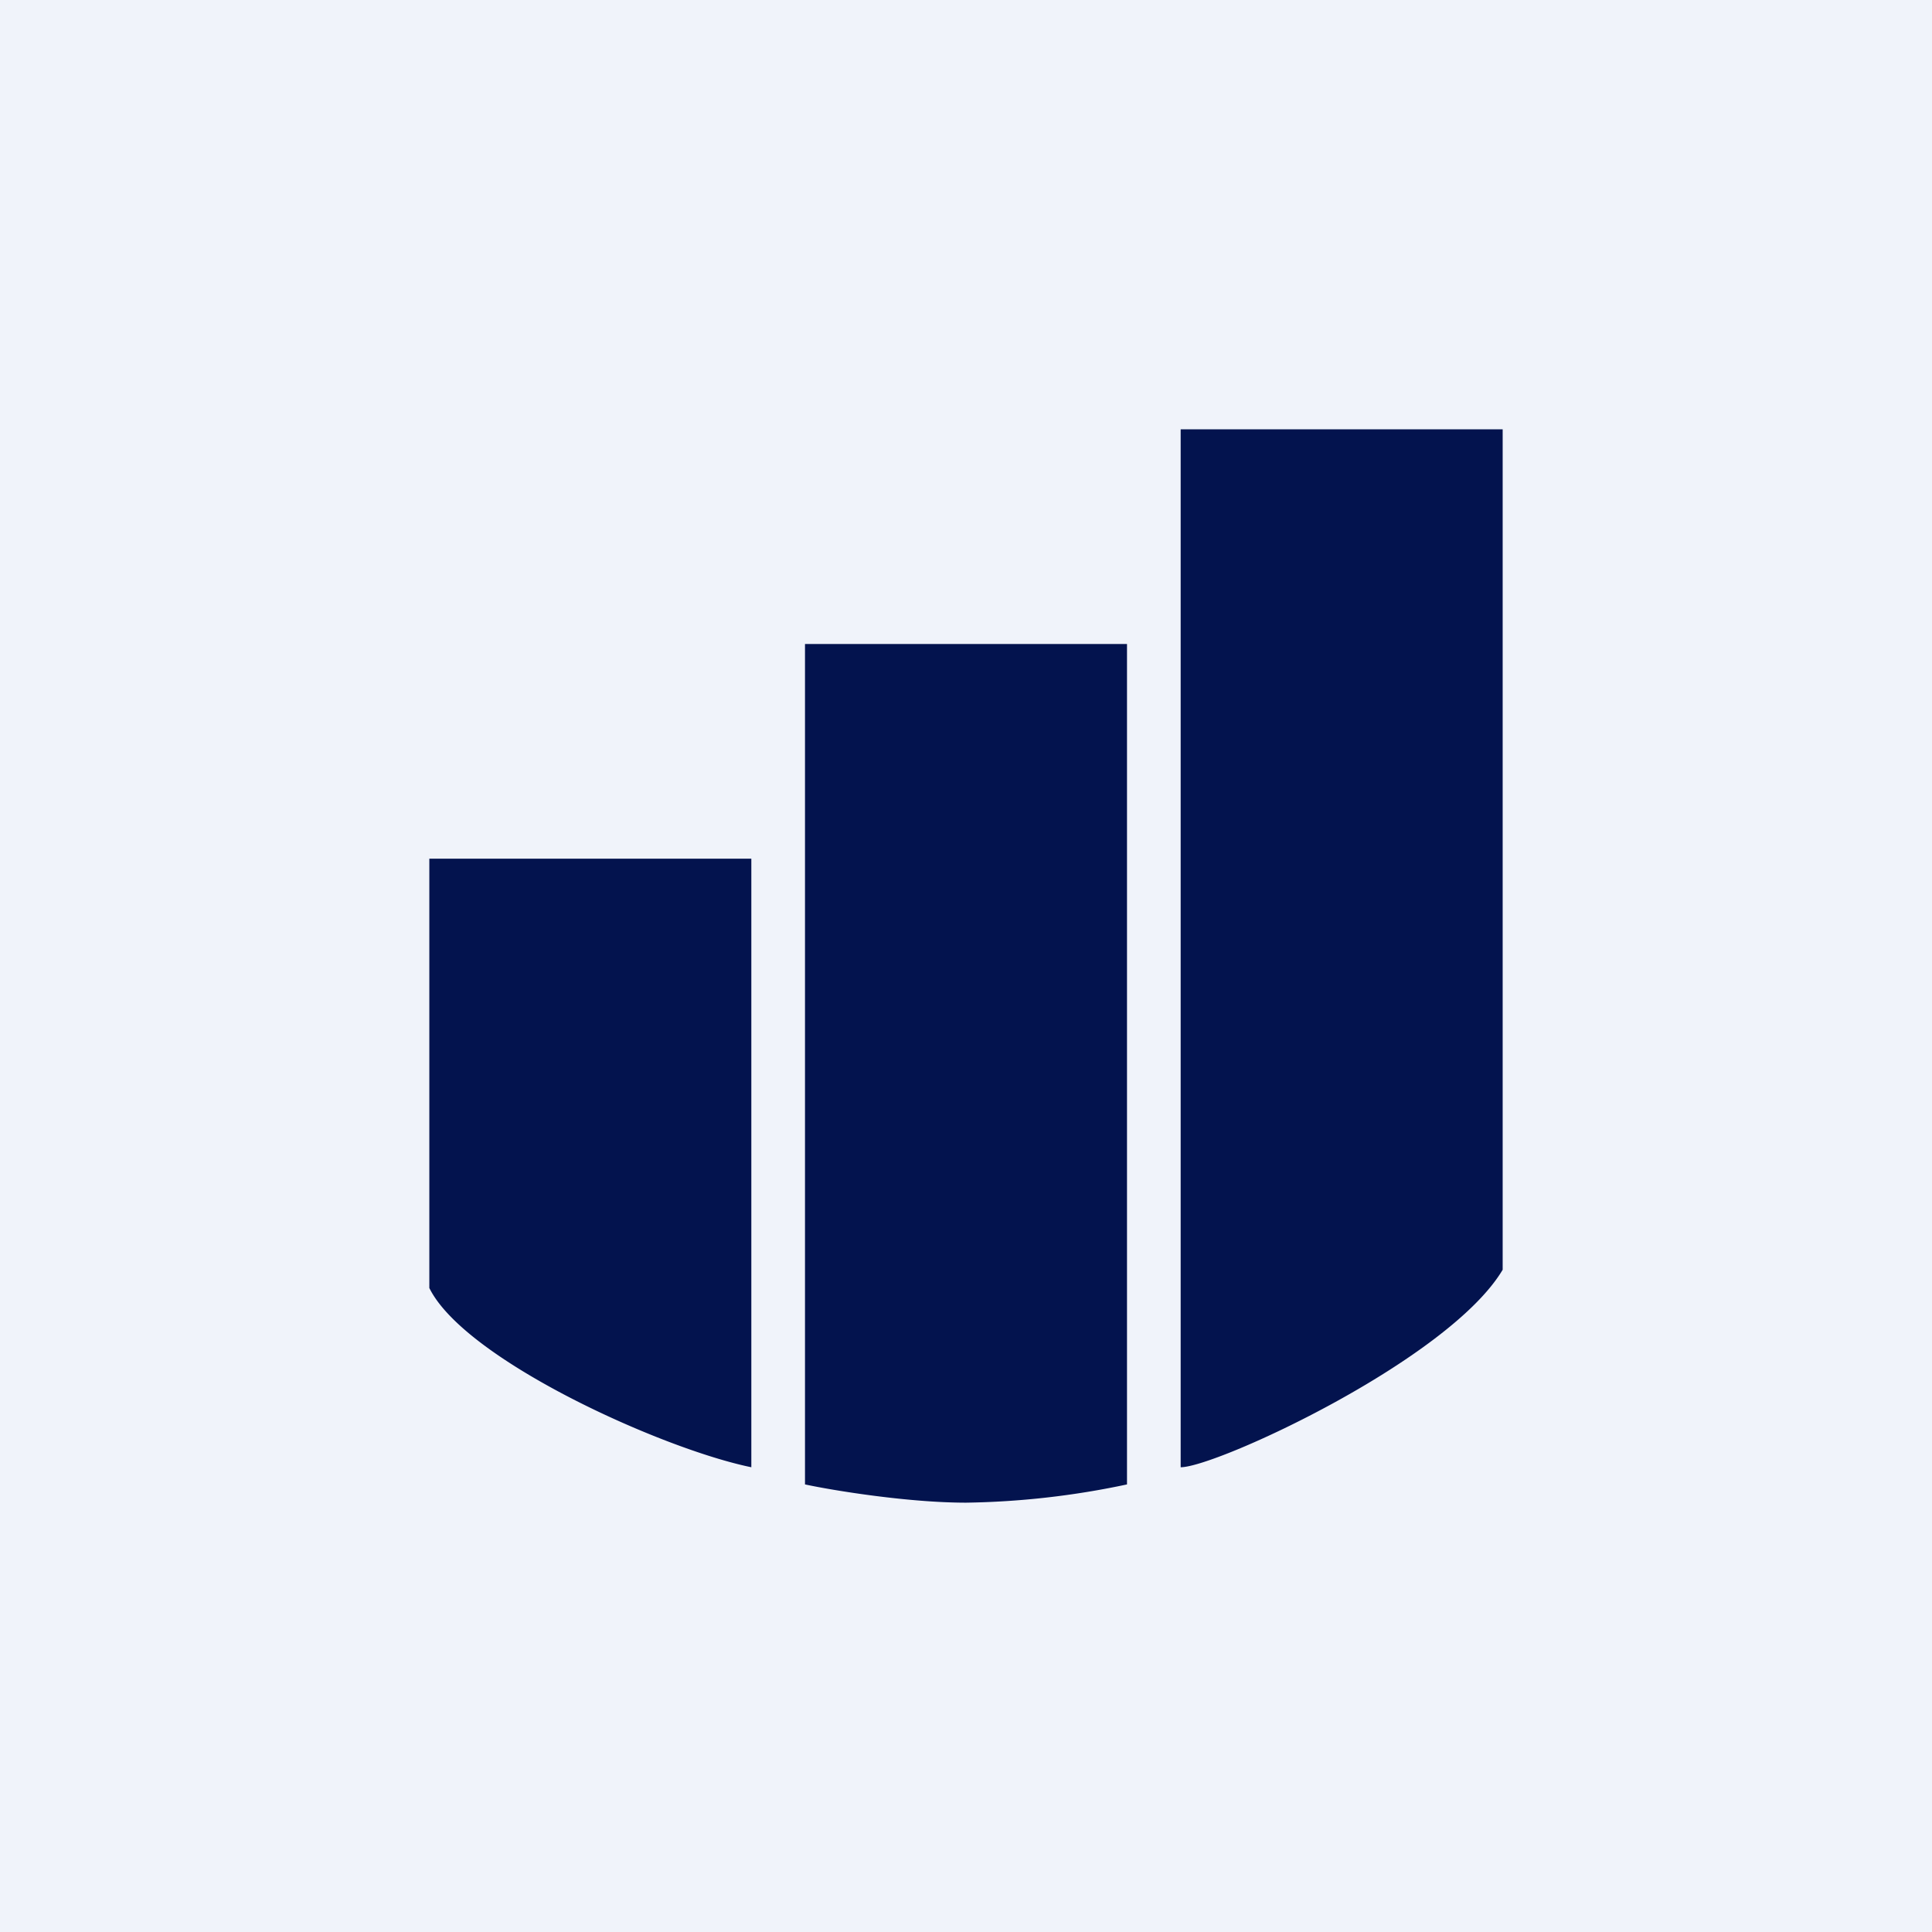 <!-- by TradingView --><svg width="18" height="18" viewBox="0 0 18 18" xmlns="http://www.w3.org/2000/svg"><path fill="#F0F3FA" d="M0 0h18v18H0z"/><path d="M7 8H4v4c.33.67 2.17 1.5 3 1.67V8ZM10.5 6h-3v7.83c.28.06.97.17 1.5.17a7.7 7.7 0 0 0 1.5-.17V6ZM14 4v7.83c-.5.84-2.67 1.84-3 1.84V4h3Z" fill="#03134E"/></svg>